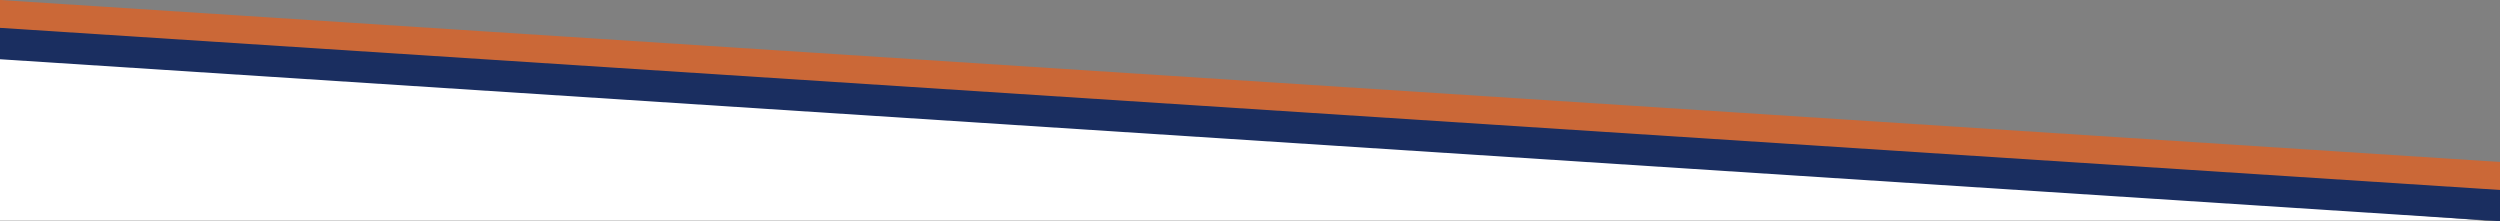 <svg id="Capa_1" data-name="Capa 1" xmlns="http://www.w3.org/2000/svg" viewBox="0 0 1920 169.9"><rect x="0" y="0" width="1920" height="169.9" fill="#808080" stroke="none"/><defs><style>.cls-1{fill:#fff;}.cls-2{fill:#cb6837;}.cls-3{fill:#1a2e60;}</style></defs><title>PARA SLIDER-01ch</title><polygon class="cls-1" points="1908.36 169.45 0 21.85 0 45.95 0 169.45 1908.36 169.45"/><polygon class="cls-2" points="1920 148.5 0 24.1 0 0 1920 124.4 1920 148.5"/><polygon class="cls-3" points="1920 169.9 0 45.5 0 21.4 1920 145.9 1920 169.9"/></svg>